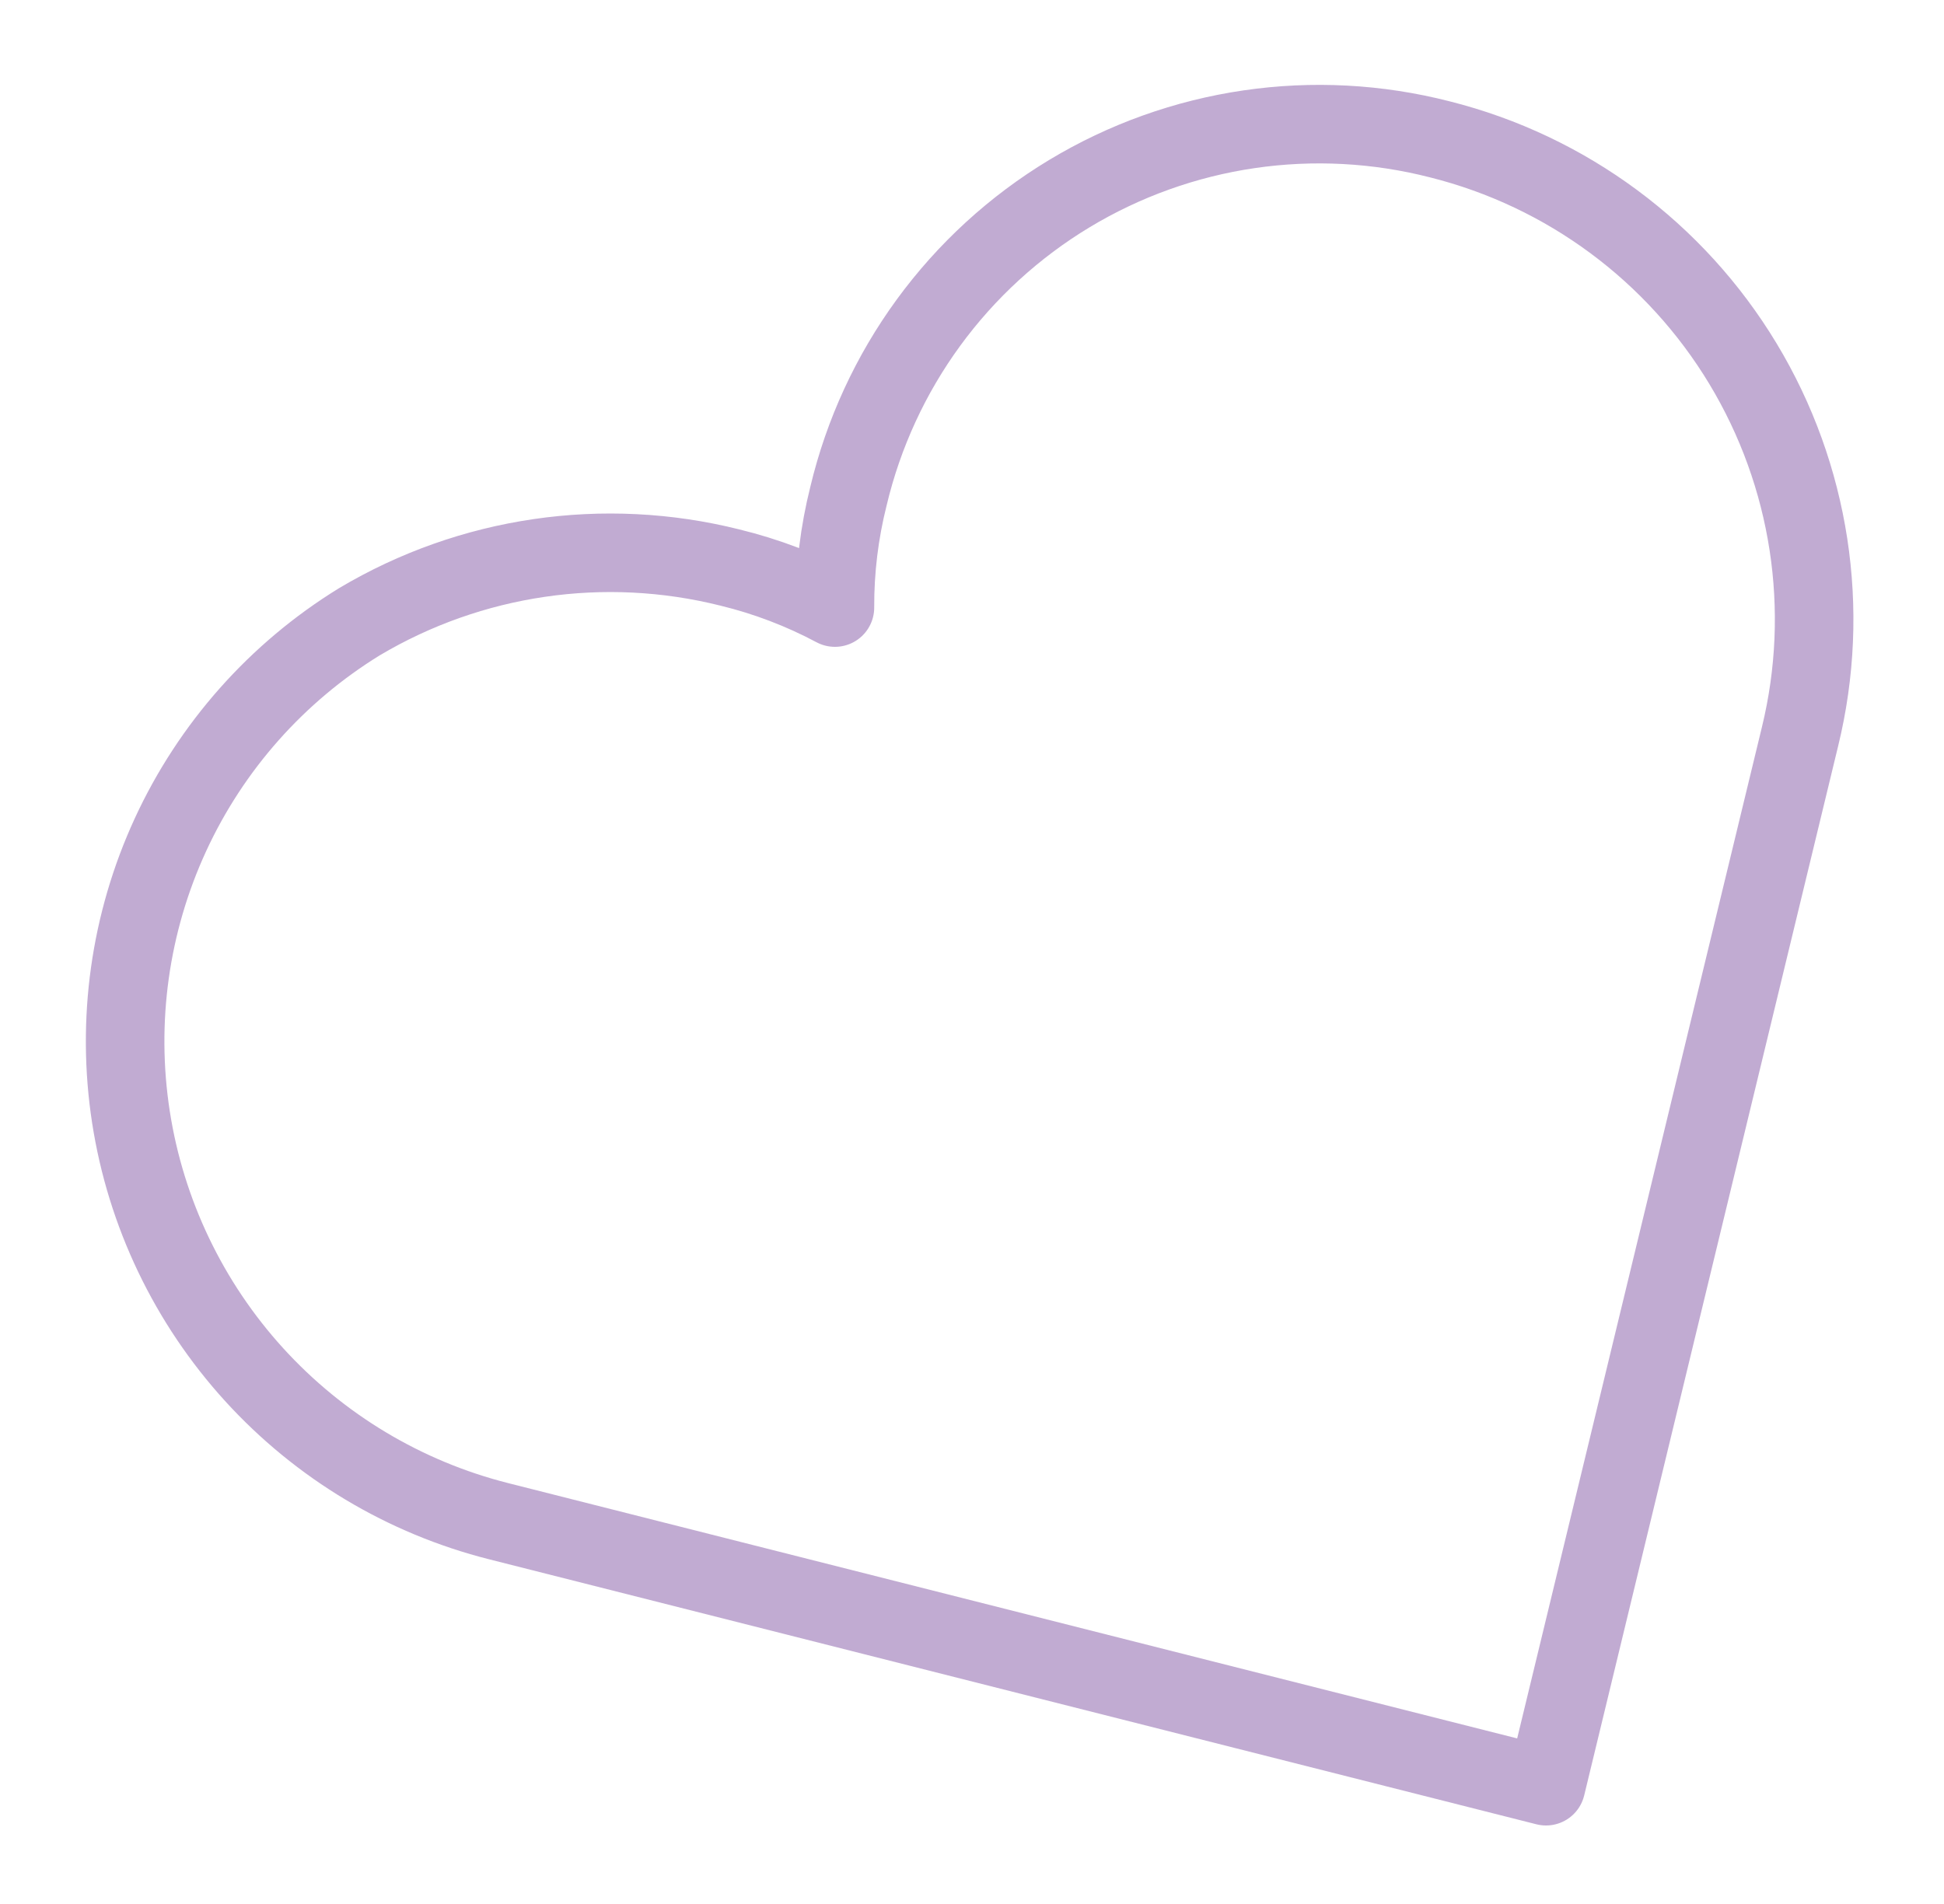 <svg width="99" height="97" viewBox="0 0 99 97" fill="none" xmlns="http://www.w3.org/2000/svg">
<g filter="url(#filter0_f_22_19)">
<path d="M73.325 7.098C79.773 8.717 85.324 12.825 88.762 18.525C92.2 24.225 93.246 31.052 91.67 37.51L78.732 90.981L25.4 77.484C20.606 76.274 16.272 73.675 12.94 70.014C9.609 66.353 7.427 61.792 6.669 56.901C5.912 52.011 6.611 47.008 8.68 42.52C10.749 38.032 14.096 34.258 18.301 31.67C23.975 28.294 30.757 27.301 37.17 28.907C39.031 29.36 40.829 30.045 42.52 30.947C42.511 29.03 42.743 27.121 43.211 25.263C43.971 22.076 45.356 19.073 47.287 16.429C49.218 13.786 51.655 11.554 54.457 9.863C57.259 8.173 60.37 7.058 63.609 6.584C66.849 6.109 70.151 6.284 73.325 7.098Z" stroke="#652D90" stroke-opacity="0.4" stroke-width="4" stroke-linecap="round" stroke-linejoin="round"/>
</g>
<defs>
<filter id="filter0_f_22_19" x="0.372" y="0.323" width="98.014" height="96.658" filterUnits="userSpaceOnUse" color-interpolation-filters="sRGB">
<feFlood flood-opacity="0" result="BackgroundImageFix"/>
<feBlend mode="normal" in="SourceGraphic" in2="BackgroundImageFix" result="shape"/>
<feGaussianBlur stdDeviation="2" result="effect1_foregroundBlur_22_19"/>
</filter>
</defs>
</svg>

